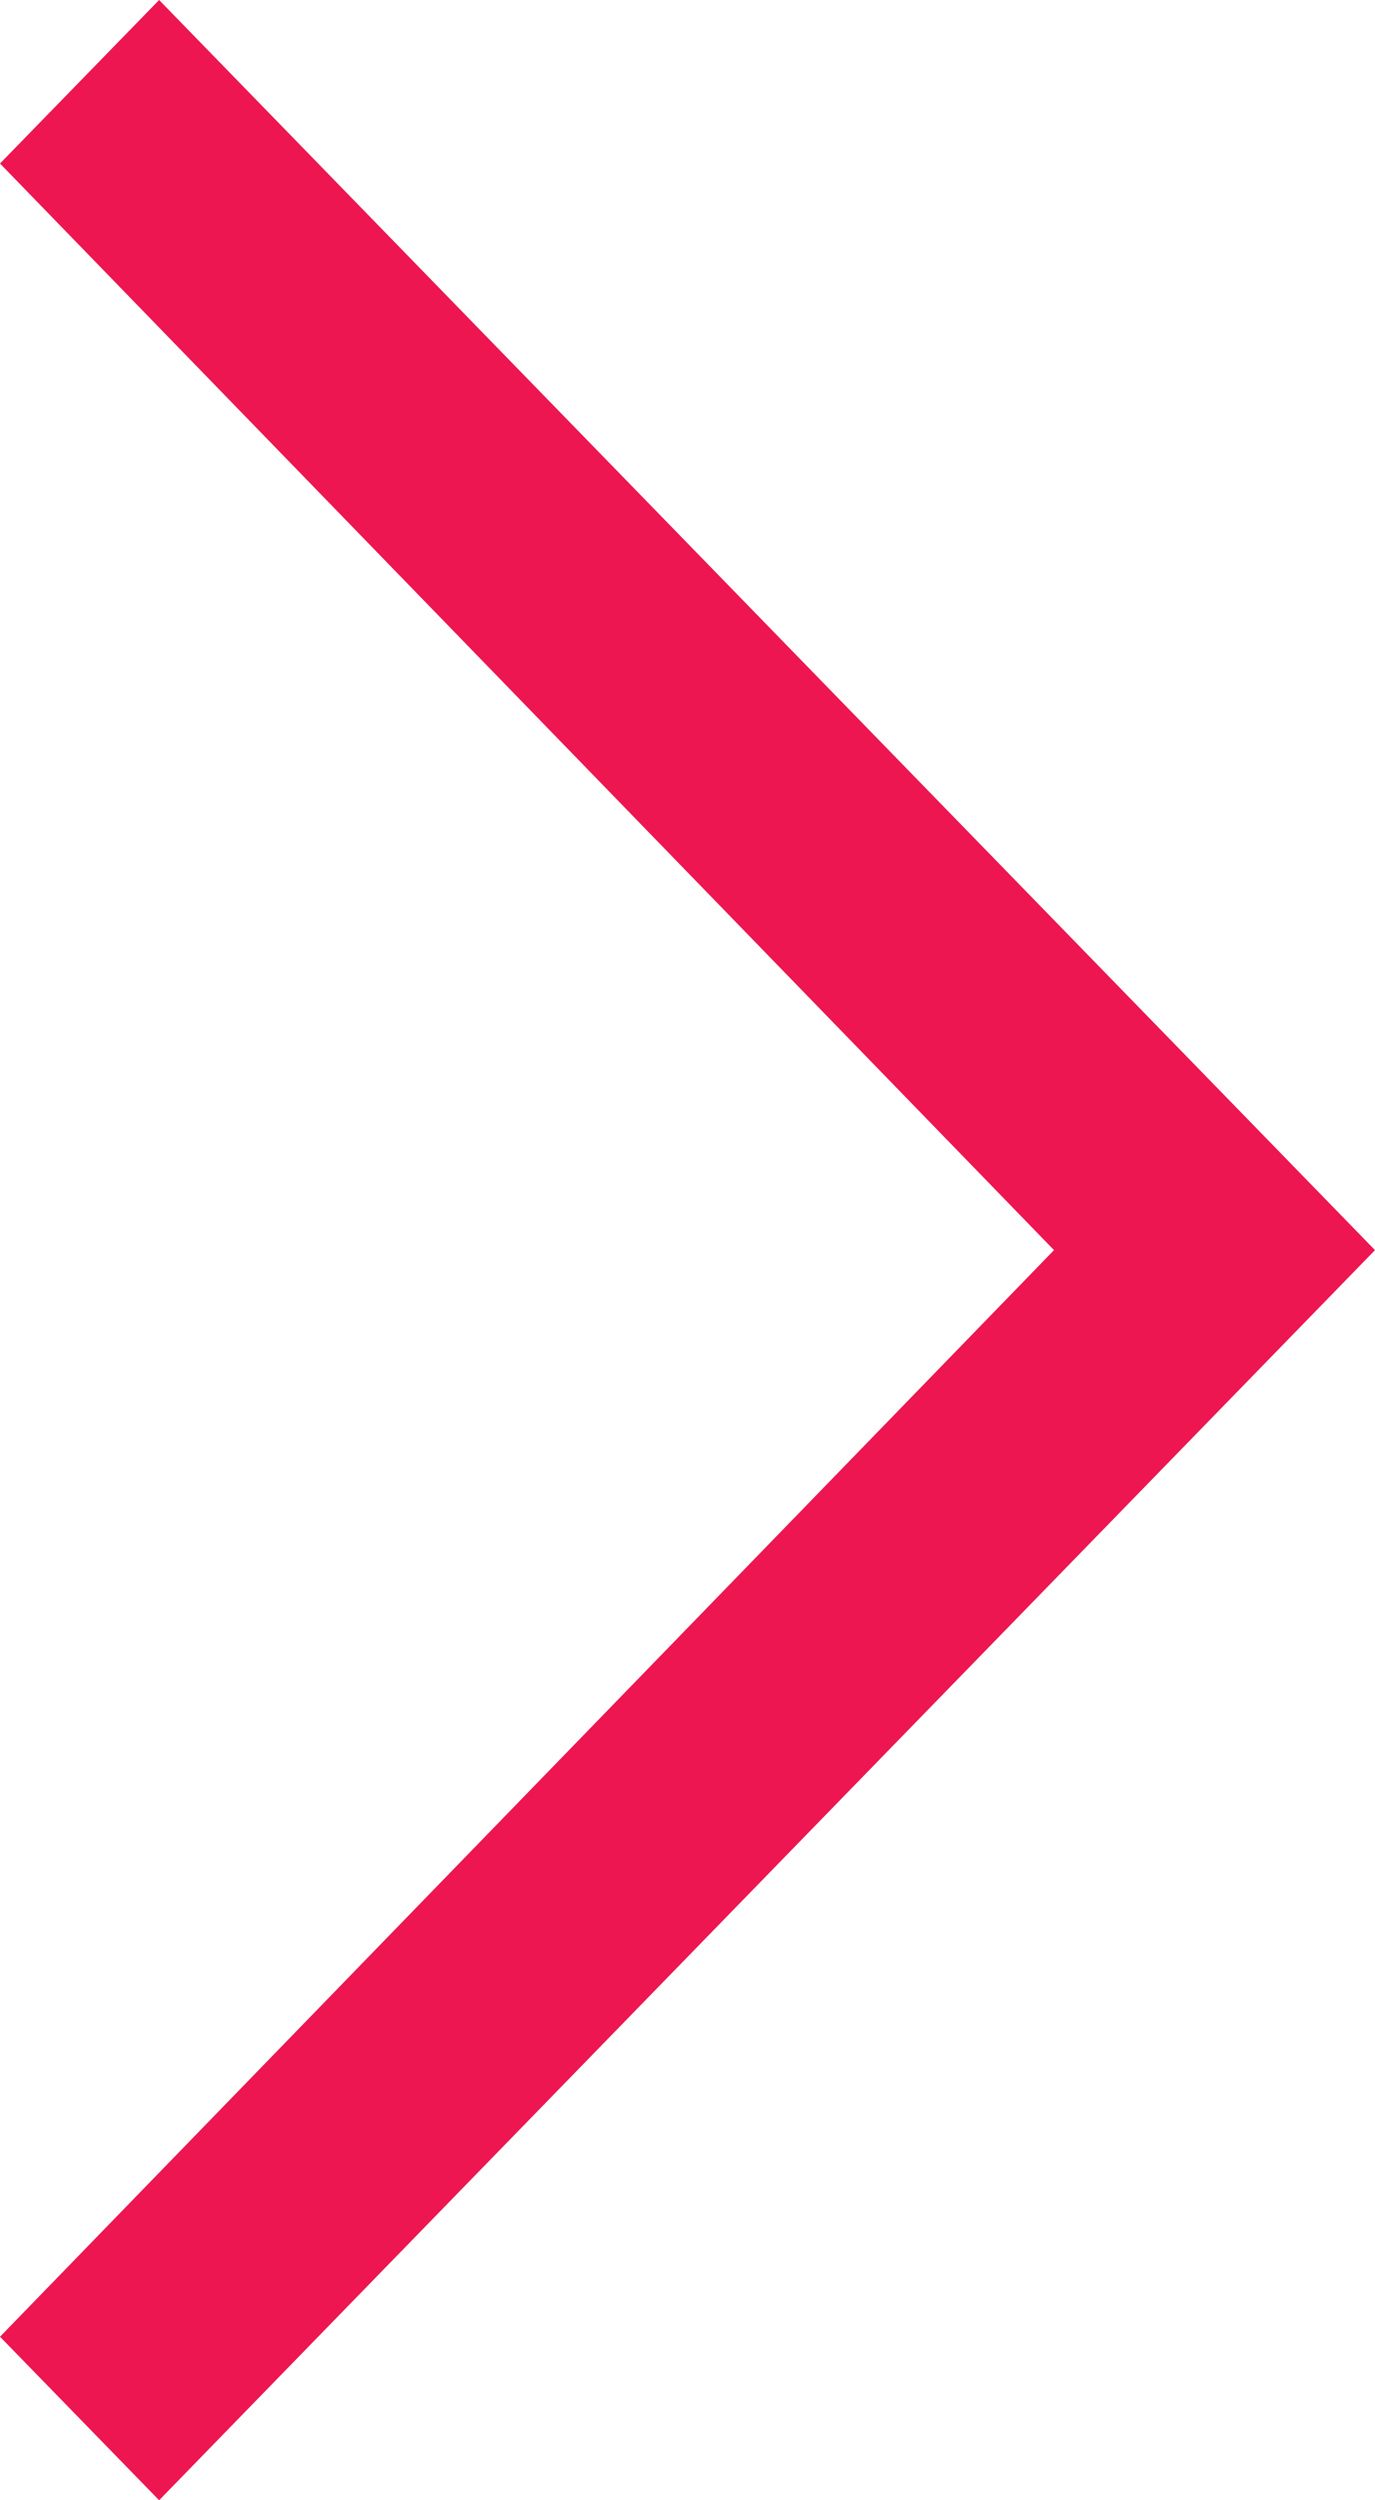 
<svg width="11px" height="20px" viewBox="0 0 11 20" version="1.1" xmlns="http://www.w3.org/2000/svg" xmlns:xlink="http://www.w3.org/1999/xlink">
    <!-- Generator: Sketch 50.2 (55047) - http://www.bohemiancoding.com/sketch -->
    <desc>Created with Sketch.</desc>
    <defs></defs>
    <g id="Visuals---desktop" stroke="none" stroke-width="1" fill="none" fill-rule="evenodd">
        <g id="Home" transform="translate(-183, -543)" fill="#ED1650">
            <g id="Group-2" transform="translate(183, 541)">
                <polygon id="Page-1-Copy-7" transform="translate(5.5, 12) scale(-1, 1) translate(-5.5, -12) " points="9.727 2 0 12 9.727 22 11 20.692 2.568 12 11 3.308"></polygon>
            </g>
        </g>
    </g>
</svg>
